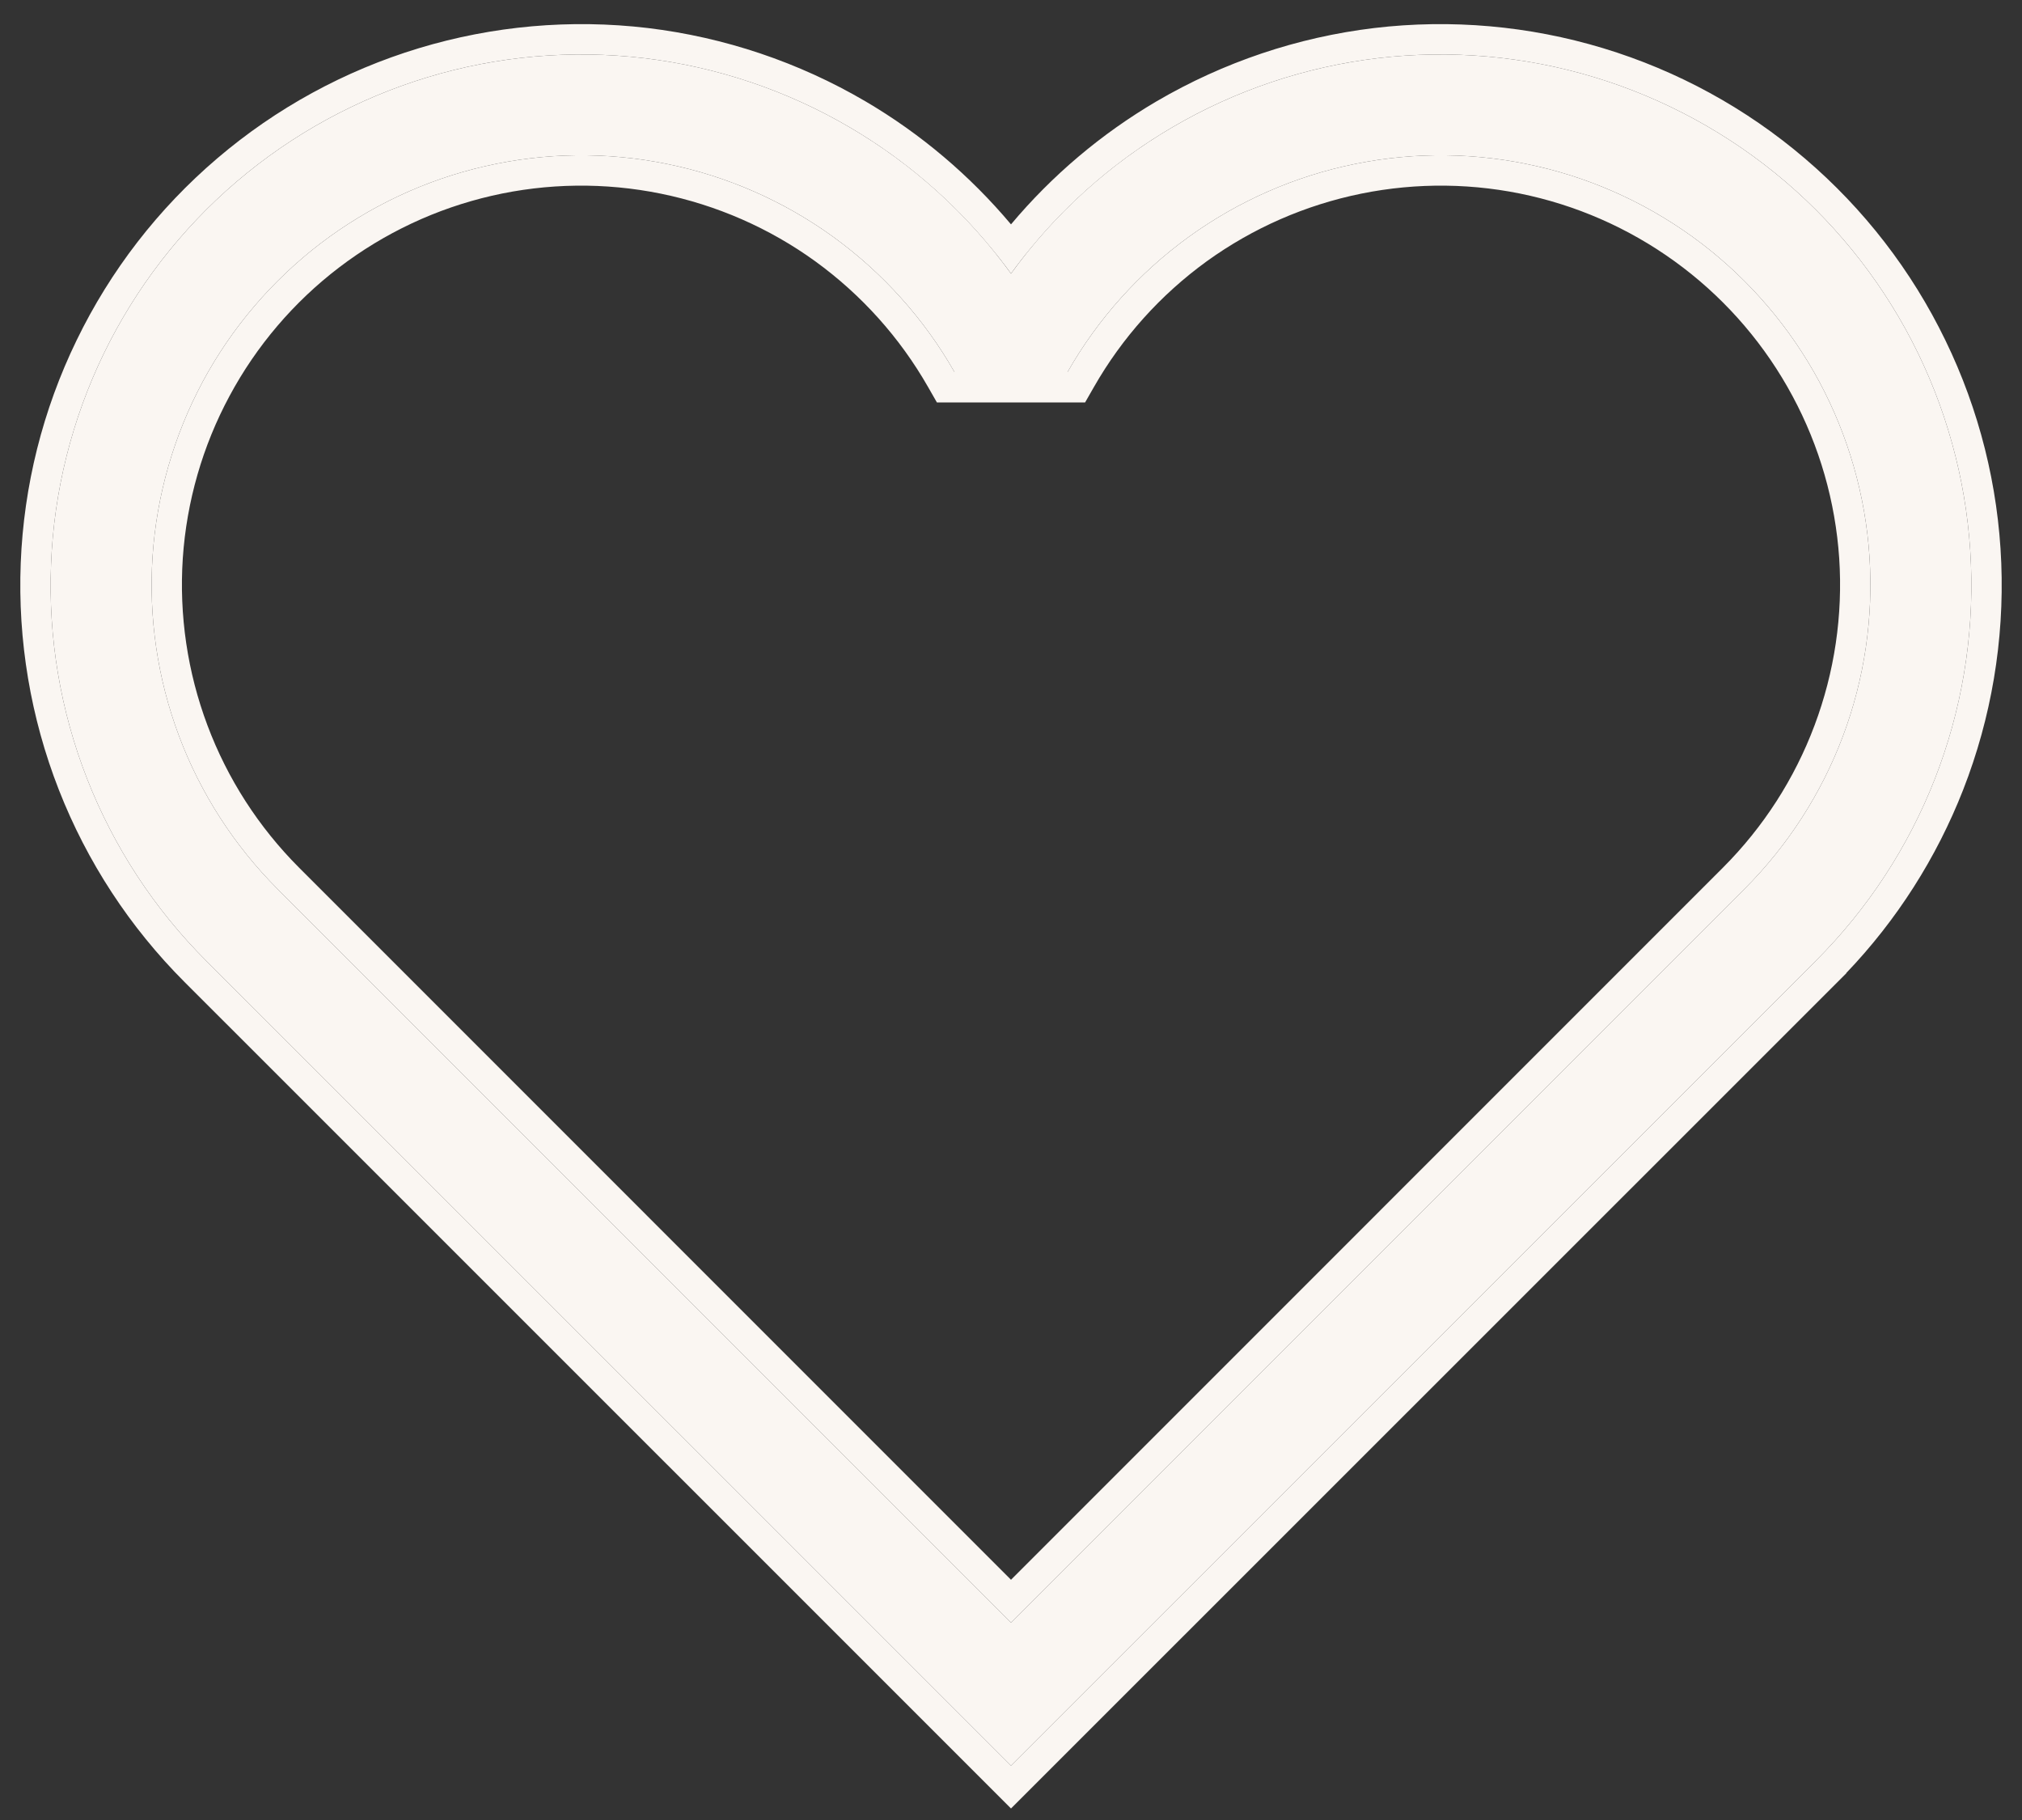 <svg width="20" height="18" viewBox="0 0 20 18" fill="none" xmlns="http://www.w3.org/2000/svg">
<rect x="0" y="0" width="20" height="18" fill="#333333" stroke="none"/>
<path d="M2.744 8.791C2.316 8.362 1.984 7.847 1.771 7.28C1.558 6.713 1.469 6.107 1.509 5.502C1.55 4.898 1.719 4.309 2.005 3.775C2.292 3.241 2.69 2.775 3.171 2.407C3.653 2.04 4.207 1.779 4.798 1.644C5.388 1.508 6.001 1.5 6.595 1.621C7.189 1.741 7.75 1.987 8.241 2.342C8.731 2.698 9.141 3.153 9.441 3.68H10.559C10.859 3.153 11.268 2.698 11.759 2.342C12.25 1.987 12.811 1.741 13.405 1.621C13.999 1.5 14.612 1.508 15.202 1.644C15.793 1.779 16.347 2.04 16.829 2.407C17.31 2.775 17.708 3.241 17.995 3.775C18.281 4.309 18.451 4.898 18.491 5.502C18.531 6.107 18.442 6.713 18.229 7.28C18.016 7.847 17.684 8.362 17.256 8.791L10 16.049L2.744 8.792V8.791ZM17.962 9.501C18.474 8.989 18.875 8.376 19.139 7.701C19.402 7.027 19.524 6.305 19.495 5.581C19.467 4.858 19.289 4.148 18.973 3.496C18.656 2.844 18.209 2.265 17.658 1.795C17.107 1.325 16.464 0.974 15.771 0.764C15.078 0.554 14.349 0.49 13.63 0.575C12.91 0.661 12.217 0.894 11.592 1.261C10.967 1.627 10.425 2.119 10 2.706C9.575 2.119 9.033 1.627 8.408 1.261C7.783 0.894 7.09 0.661 6.37 0.575C5.651 0.49 4.922 0.554 4.229 0.764C3.536 0.974 2.893 1.325 2.342 1.795C1.791 2.265 1.344 2.844 1.027 3.496C0.711 4.148 0.533 4.858 0.505 5.581C0.476 6.305 0.597 7.027 0.861 7.701C1.125 8.376 1.526 8.989 2.038 9.501L10 17.462L17.962 9.502V9.501Z" fill="#FAF6F2"/>
<path fill-rule="evenodd" clip-rule="evenodd" d="M3.044 8.667L10 15.624L17.044 8.579L17.256 8.791L10 16.049L2.744 8.792V8.791C2.316 8.362 1.984 7.847 1.771 7.28C1.558 6.713 1.469 6.107 1.509 5.502C1.55 4.898 1.719 4.309 2.005 3.775C2.292 3.241 2.69 2.775 3.171 2.407C3.653 2.04 4.207 1.779 4.798 1.644C5.388 1.508 6.001 1.5 6.595 1.621C7.189 1.741 7.75 1.987 8.241 2.342C8.731 2.698 9.141 3.153 9.441 3.68H10.559C10.859 3.153 11.268 2.698 11.759 2.342C12.25 1.987 12.811 1.741 13.405 1.621C13.999 1.5 14.612 1.508 15.202 1.644C15.793 1.779 16.347 2.04 16.829 2.407C17.31 2.775 17.708 3.241 17.995 3.775C18.281 4.309 18.451 4.898 18.491 5.502C18.531 6.107 18.442 6.713 18.229 7.28C18.016 7.847 17.684 8.362 17.256 8.791L17.044 8.579C17.442 8.18 17.75 7.702 17.948 7.174C18.146 6.647 18.229 6.084 18.192 5.522C18.154 4.96 17.997 4.413 17.73 3.917C17.464 3.421 17.094 2.987 16.647 2.646C16.199 2.304 15.684 2.062 15.135 1.936C14.586 1.81 14.017 1.803 13.465 1.915C12.913 2.027 12.392 2.255 11.935 2.585C11.479 2.916 11.099 3.339 10.82 3.828L10.733 3.98H9.267L9.18 3.828C8.901 3.339 8.521 2.916 8.065 2.585C7.609 2.255 7.087 2.027 6.535 1.915C5.983 1.803 5.414 1.81 4.865 1.936C4.316 2.062 3.801 2.304 3.353 2.646C2.906 2.987 2.536 3.421 2.27 3.917C2.003 4.413 1.846 4.96 1.808 5.522C1.771 6.084 1.854 6.647 2.052 7.174C2.25 7.702 2.558 8.18 2.956 8.579L3.044 8.667ZM2.038 9.501C1.526 8.989 1.125 8.376 0.861 7.701C0.597 7.027 0.476 6.305 0.505 5.581C0.533 4.858 0.711 4.148 1.027 3.496C1.344 2.844 1.791 2.265 2.342 1.795C2.893 1.325 3.536 0.974 4.229 0.764C4.922 0.554 5.651 0.49 6.37 0.575C7.09 0.661 7.783 0.894 8.408 1.261C8.943 1.575 9.417 1.981 9.809 2.459C9.875 2.539 9.939 2.621 10 2.706C10.061 2.621 10.125 2.539 10.191 2.459C10.583 1.981 11.057 1.575 11.592 1.261C12.217 0.894 12.91 0.661 13.63 0.575C14.349 0.49 15.078 0.554 15.771 0.764C16.464 0.974 17.107 1.325 17.658 1.795C18.209 2.265 18.656 2.844 18.973 3.496C19.289 4.148 19.467 4.858 19.495 5.581C19.524 6.305 19.402 7.027 19.139 7.701C18.875 8.376 18.474 8.989 17.962 9.501V9.502L10 17.462L2.038 9.501ZM18.262 9.623V9.626L10 17.886L1.826 9.713C1.284 9.171 0.861 8.524 0.582 7.811C0.303 7.098 0.175 6.335 0.205 5.569C0.235 4.804 0.423 4.054 0.758 3.365C1.092 2.676 1.565 2.064 2.148 1.567C2.73 1.07 3.409 0.699 4.142 0.477C4.875 0.255 5.645 0.187 6.406 0.277C7.166 0.368 7.9 0.615 8.56 1.002C9.107 1.323 9.593 1.735 10 2.219C10.406 1.735 10.893 1.323 11.44 1.002C12.101 0.615 12.834 0.368 13.594 0.277C14.354 0.187 15.125 0.255 15.858 0.477C16.591 0.699 17.27 1.07 17.852 1.567C18.435 2.064 18.908 2.676 19.242 3.365C19.577 4.054 19.765 4.804 19.795 5.569C19.825 6.335 19.697 7.098 19.418 7.811C19.154 8.485 18.762 9.1 18.262 9.623Z" fill="#FAF6F2"/>
</svg>
